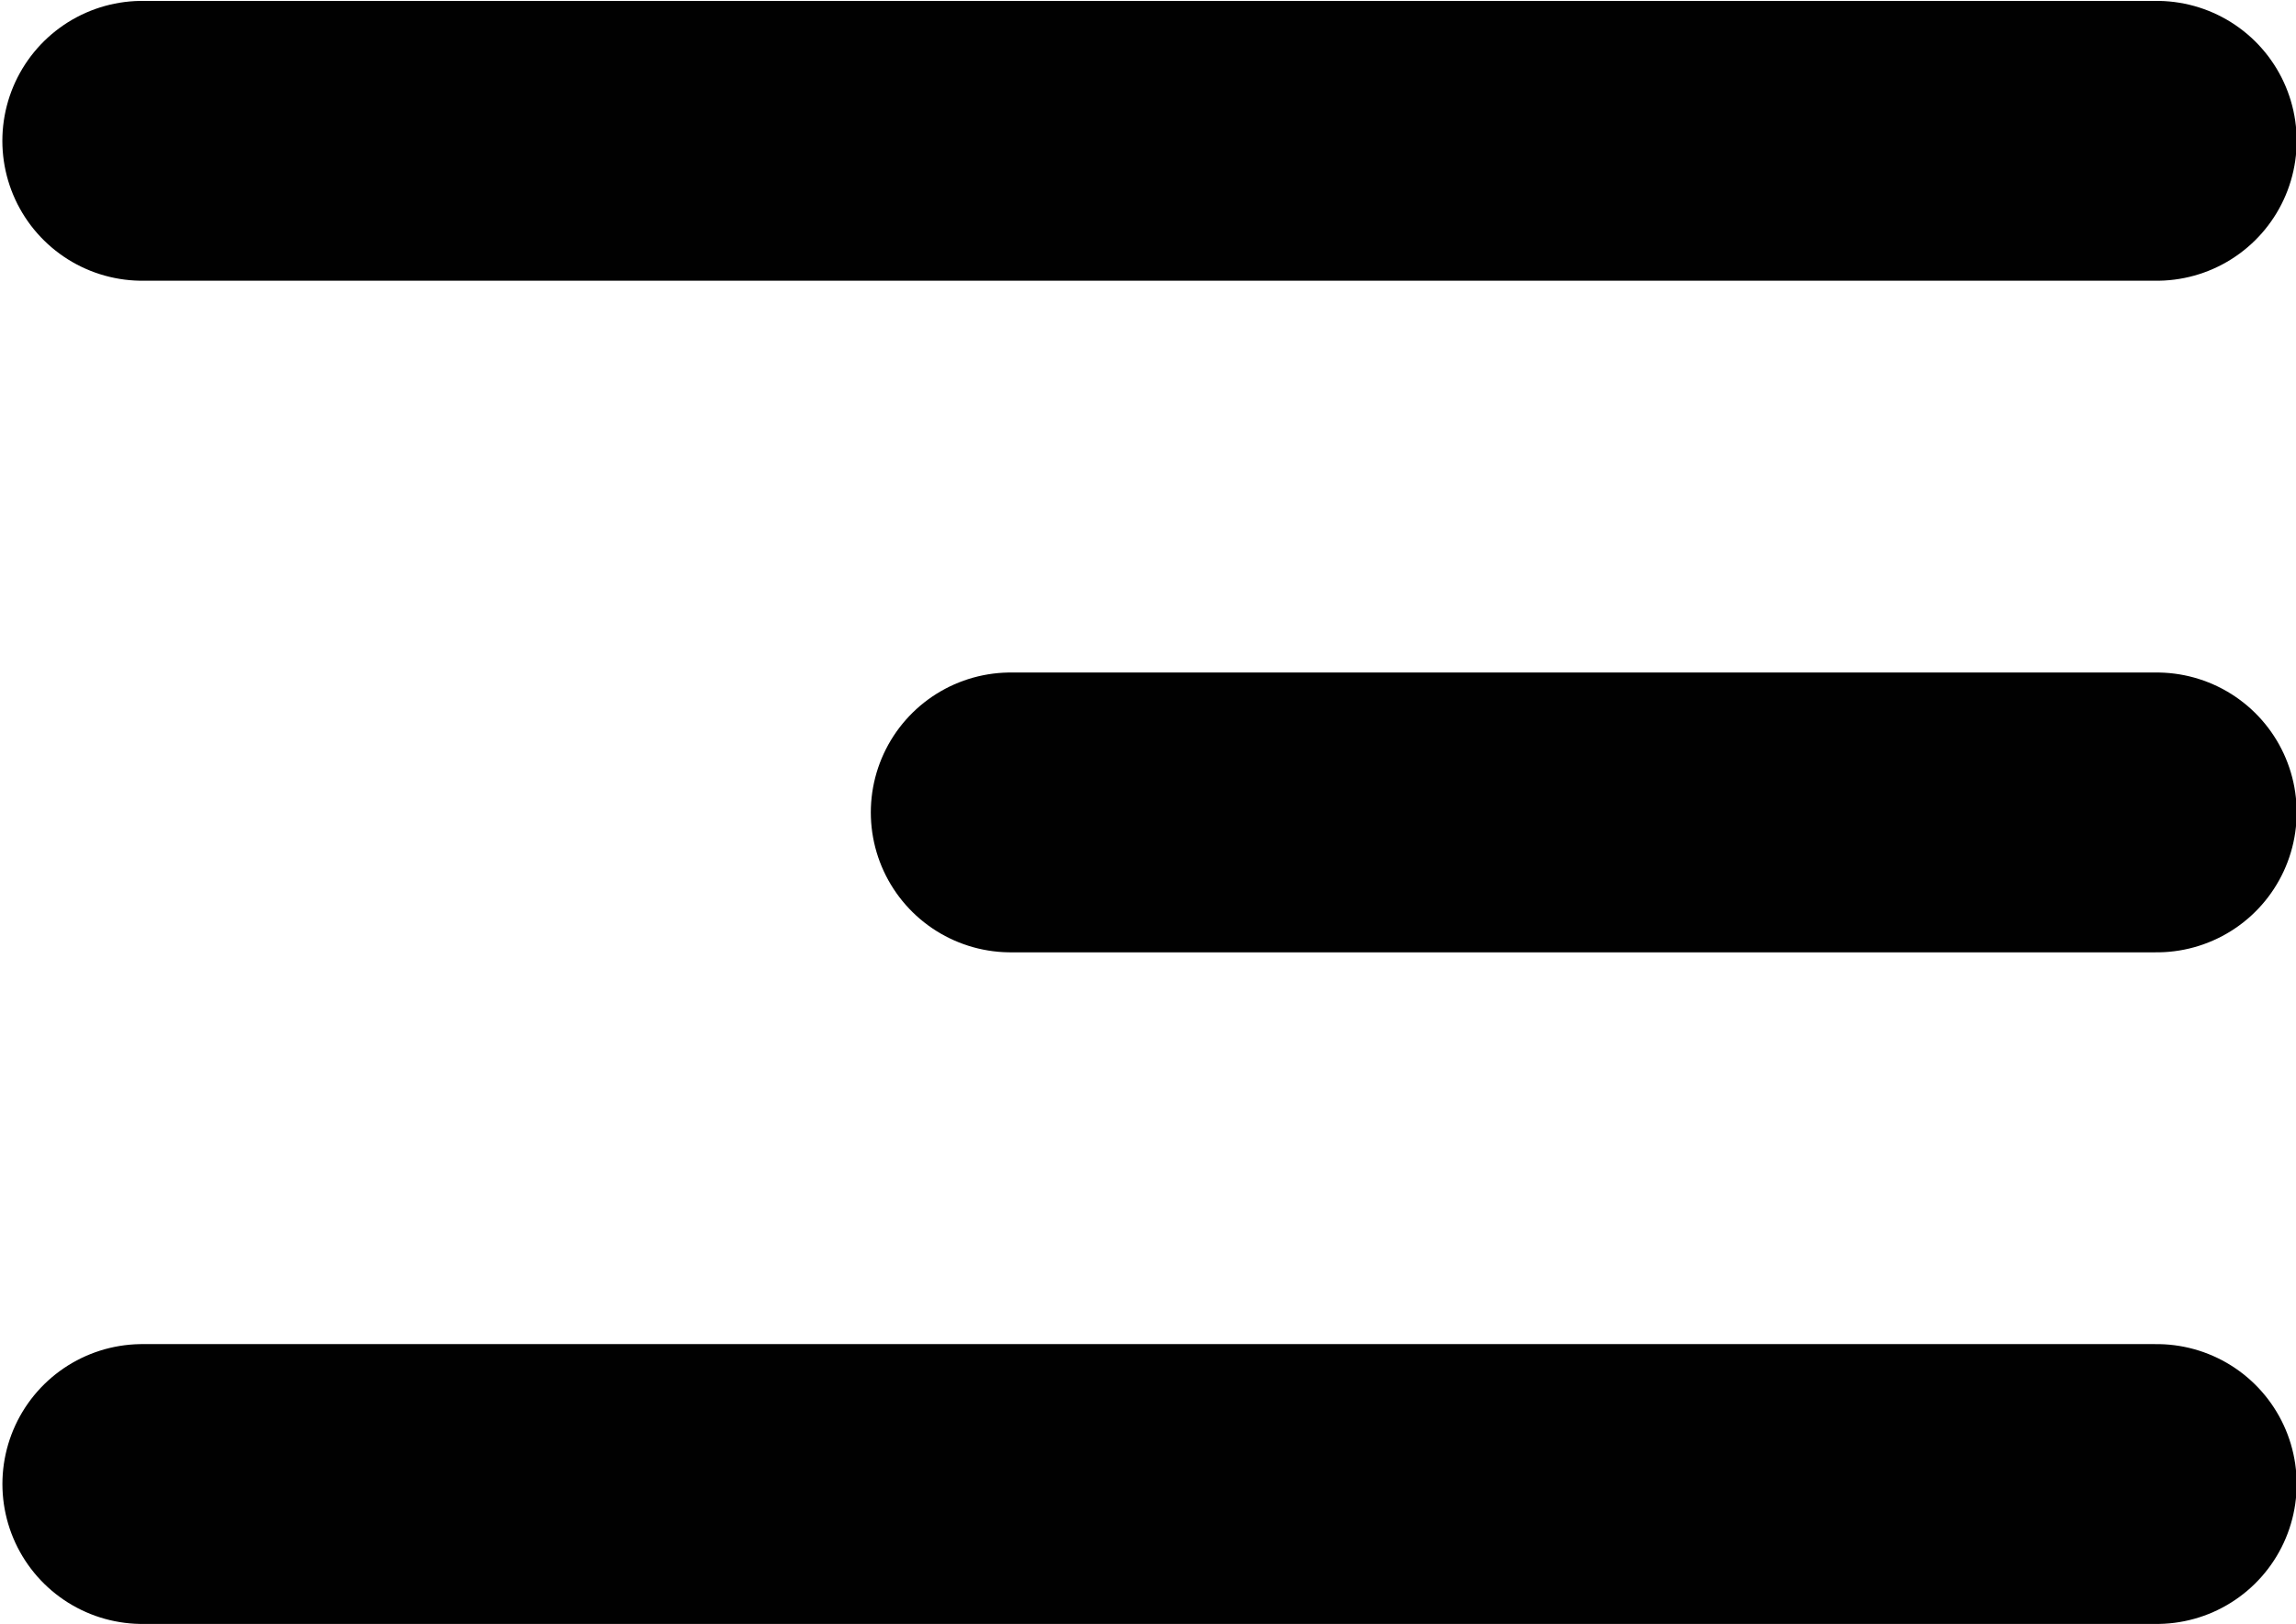 <?xml version="1.0" encoding="utf-8"?>
<!-- Generator: Adobe Illustrator 16.0.0, SVG Export Plug-In . SVG Version: 6.00 Build 0)  -->
<!DOCTYPE svg PUBLIC "-//W3C//DTD SVG 1.1//EN" "http://www.w3.org/Graphics/SVG/1.1/DTD/svg11.dtd">
<svg version="1.1" id="Layer_1" xmlns="http://www.w3.org/2000/svg" xmlns:xlink="http://www.w3.org/1999/xlink" x="0px" y="0px"
	 width="41.031px" height="29.016px" viewBox="0 0 41.031 29.016" enable-background="new 0 0 41.031 29.016" xml:space="preserve">
<path fill="none" stroke="#010101" stroke-width="5" stroke-linecap="round" stroke-miterlimit="10" d="M40.422,26.355"/>
<line fill="none" stroke="#010101" stroke-width="5" stroke-linecap="round" stroke-linejoin="round" stroke-miterlimit="10" x1="2.542" y1="2.516" x2="38.543" y2="2.516"/>
<line fill="none" stroke="#010101" stroke-width="5" stroke-linecap="round" stroke-linejoin="round" stroke-miterlimit="10" x1="18.062" y1="14.516" x2="38.543" y2="14.516"/>
<line fill="none" stroke="#010101" stroke-width="5" stroke-linecap="round" stroke-linejoin="round" stroke-miterlimit="10" x1="2.543" y1="26.516" x2="38.543" y2="26.516"/>
</svg>
